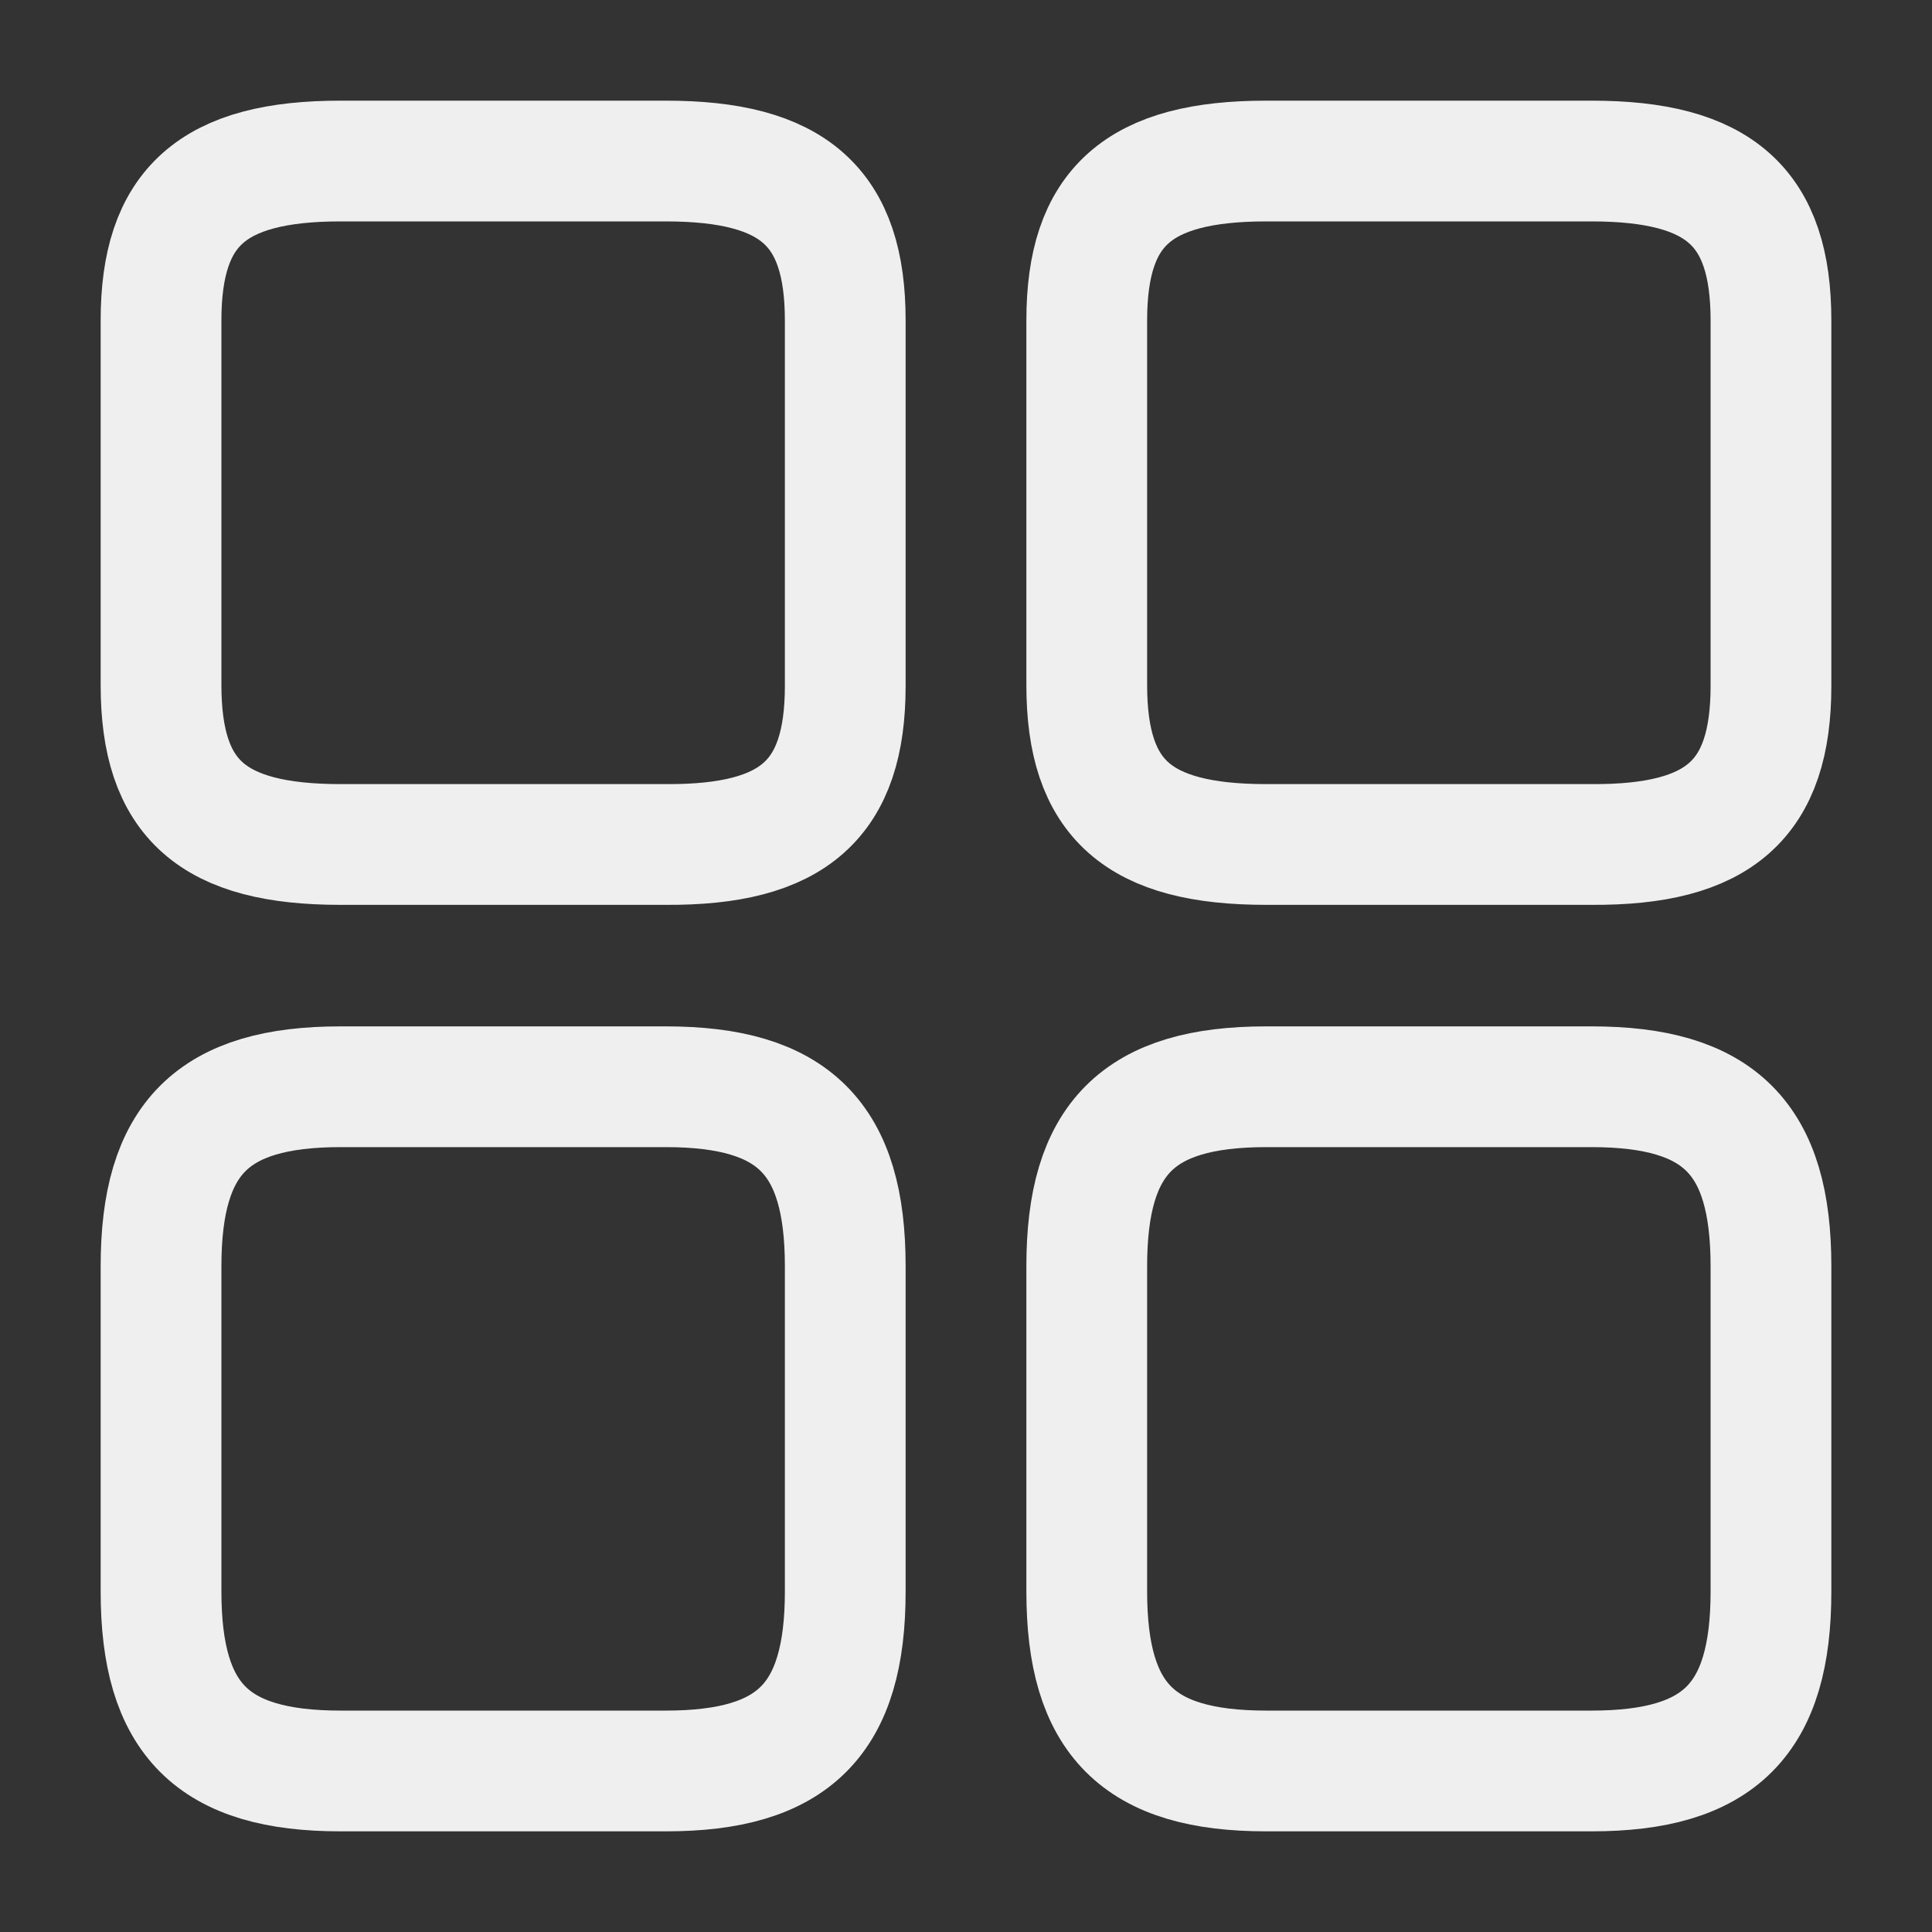 <svg width="20" height="20" viewBox="0 0 20 20" fill="none" xmlns="http://www.w3.org/2000/svg">
									<rect x="0" y="0" width="20" height="20" fill="#333333" stroke="none"/>
									<g id="vuesax/linear/element-3">
									<g id="element-3">
									<path id="Vector" d="M18.333 7.1V3.317C18.333 2.142 17.8 1.667 16.475 1.667H13.108C11.783 1.667 11.25 2.142 11.25 3.317V7.092C11.25 8.275 11.783 8.742 13.108 8.742H16.475C17.8 8.75 18.333 8.275 18.333 7.1Z" stroke="#EFEFEF" stroke-width="1.25" stroke-linecap="round" stroke-linejoin="round"/>
									<path id="Vector_2" d="M18.333 16.475V13.108C18.333 11.783 17.8 11.25 16.475 11.25H13.108C11.783 11.25 11.25 11.783 11.25 13.108V16.475C11.25 17.8 11.783 18.333 13.108 18.333H16.475C17.8 18.333 18.333 17.8 18.333 16.475Z" stroke="#EFEFEF" stroke-width="1.25" stroke-linecap="round" stroke-linejoin="round"/>
									<path id="Vector_3" d="M8.75 7.1V3.317C8.75 2.142 8.217 1.667 6.892 1.667H3.525C2.2 1.667 1.667 2.142 1.667 3.317V7.092C1.667 8.275 2.2 8.742 3.525 8.742H6.892C8.217 8.75 8.75 8.275 8.75 7.1Z" stroke="#EFEFEF" stroke-width="1.25" stroke-linecap="round" stroke-linejoin="round"/>
									<path id="Vector_4" d="M8.75 16.475V13.108C8.75 11.783 8.217 11.25 6.892 11.25H3.525C2.2 11.25 1.667 11.783 1.667 13.108V16.475C1.667 17.8 2.2 18.333 3.525 18.333H6.892C8.217 18.333 8.75 17.8 8.75 16.475Z" stroke="#EFEFEF" stroke-width="1.25" stroke-linecap="round" stroke-linejoin="round"/>
									</g>
									</g>
								</svg>